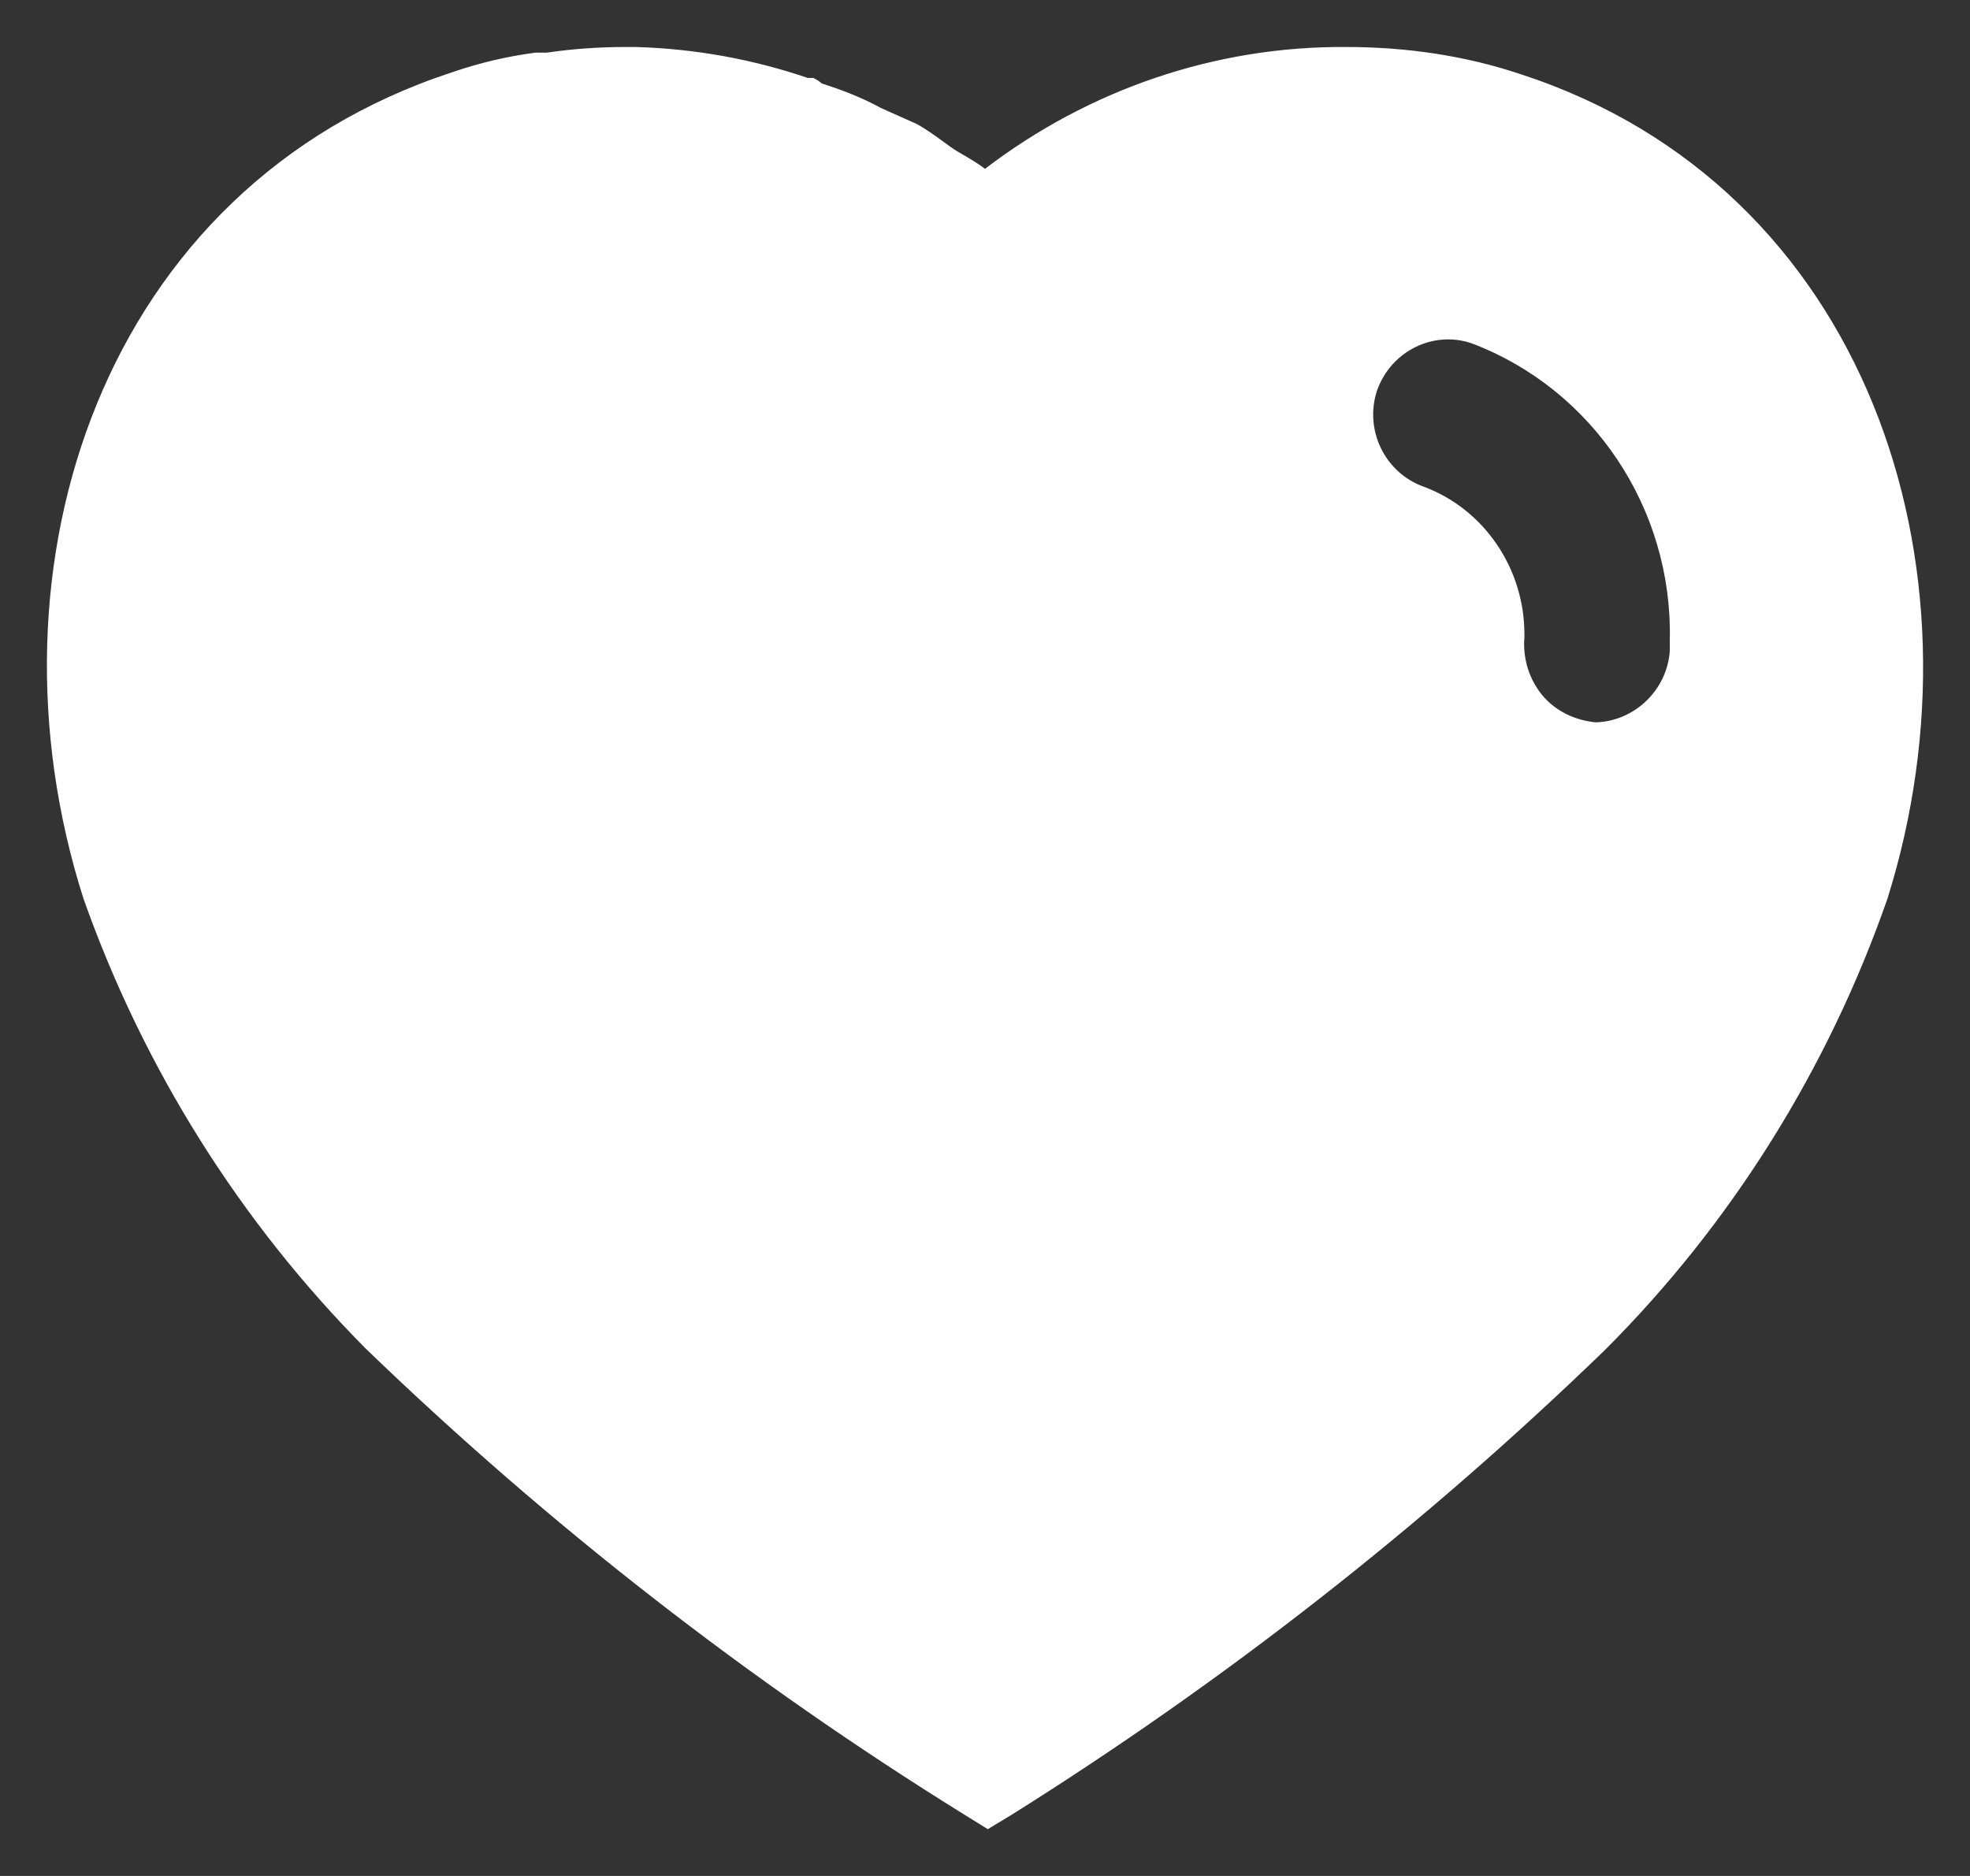 <svg width="21" height="20" viewBox="0 0 21 20" fill="none" xmlns="http://www.w3.org/2000/svg">
<rect x="0" y="0" width="21" height="20" fill="#333333" stroke="none"/>
<path fill-rule="evenodd" clip-rule="evenodd" d="M14.35 0.501C14.981 0.501 15.611 0.59 16.21 0.791C19.901 1.991 21.231 6.041 20.12 9.581C19.49 11.39 18.46 13.041 17.111 14.39C15.18 16.26 13.061 17.92 10.78 19.35L10.53 19.501L10.27 19.34C7.981 17.92 5.85 16.26 3.901 14.38C2.561 13.031 1.53 11.39 0.89 9.581C-0.24 6.041 1.09 1.991 4.821 0.77C5.111 0.67 5.41 0.6 5.71 0.561H5.83C6.111 0.52 6.39 0.501 6.67 0.501H6.78C7.41 0.52 8.02 0.63 8.611 0.831H8.67C8.71 0.85 8.74 0.871 8.76 0.89C8.981 0.961 9.19 1.041 9.39 1.151L9.77 1.321C9.862 1.37 9.965 1.444 10.054 1.509C10.11 1.55 10.161 1.587 10.2 1.611C10.216 1.62 10.233 1.63 10.25 1.64C10.335 1.69 10.425 1.742 10.5 1.8C11.611 0.951 12.96 0.491 14.35 0.501ZM17.01 7.701C17.42 7.69 17.77 7.361 17.8 6.94V6.821C17.83 5.42 16.981 4.151 15.69 3.661C15.28 3.52 14.83 3.741 14.68 4.161C14.54 4.581 14.76 5.041 15.18 5.19C15.821 5.43 16.25 6.061 16.25 6.76V6.791C16.231 7.02 16.3 7.241 16.44 7.411C16.58 7.581 16.79 7.68 17.01 7.701Z" fill="white"/>
</svg>

